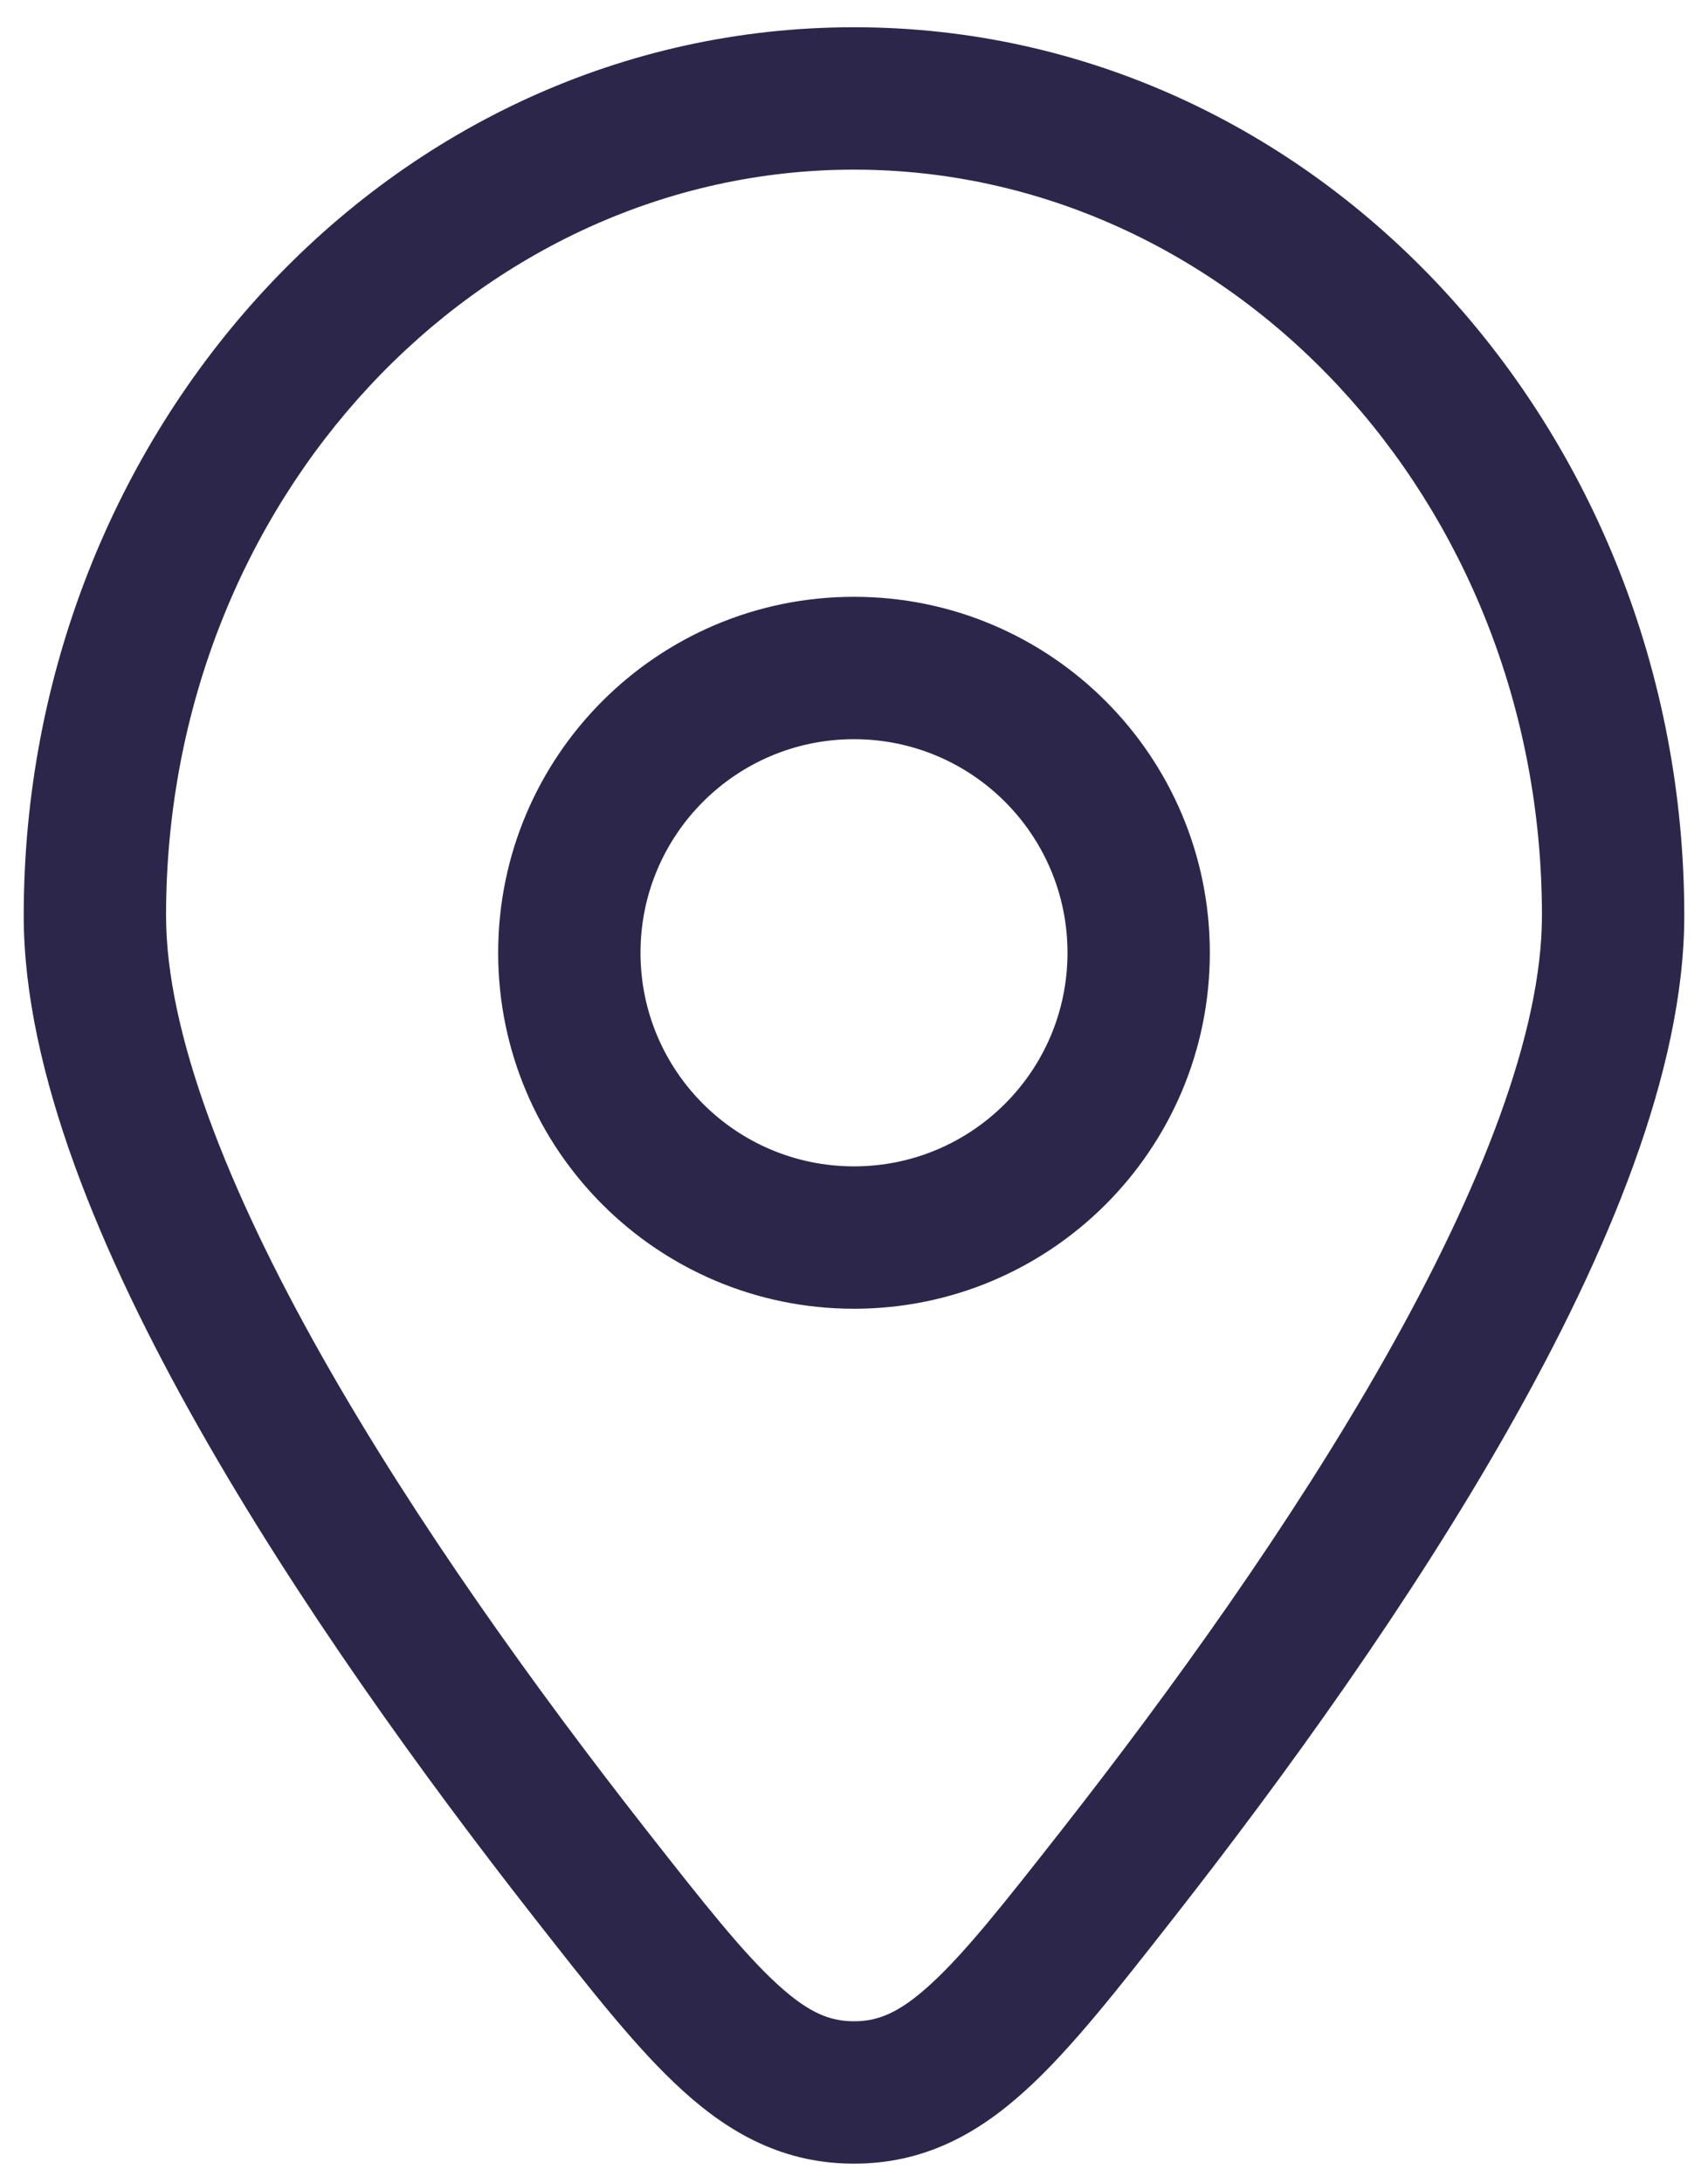 <svg width="18" height="23" viewBox="0 0 18 23" fill="none" xmlns="http://www.w3.org/2000/svg">
<path d="M11.781 19.738L11.191 19.275L11.781 19.738ZM6.219 19.738L5.629 20.201L6.219 19.738ZM9 22.043V21.293V22.043ZM16.25 9.646C16.25 10.872 15.61 12.514 14.604 14.293C13.614 16.044 12.334 17.817 11.191 19.275L12.371 20.201C13.537 18.713 14.867 16.874 15.909 15.032C16.935 13.219 17.75 11.287 17.75 9.646H16.25ZM6.809 19.275C5.666 17.817 4.386 16.044 3.396 14.293C2.39 12.514 1.75 10.872 1.75 9.646H0.25C0.25 11.287 1.065 13.219 2.091 15.032C3.133 16.874 4.463 18.713 5.629 20.201L6.809 19.275ZM1.75 9.646C1.75 5.253 5.047 1.787 9 1.787V0.287C4.117 0.287 0.25 4.53 0.25 9.646H1.75ZM9 1.787C12.953 1.787 16.25 5.253 16.25 9.646H17.75C17.75 4.53 13.883 0.287 9 0.287V1.787ZM11.191 19.275C10.572 20.064 10.164 20.58 9.799 20.911C9.466 21.214 9.244 21.293 9 21.293V22.793C9.729 22.793 10.295 22.488 10.808 22.021C11.289 21.585 11.785 20.948 12.371 20.201L11.191 19.275ZM5.629 20.201C6.215 20.948 6.711 21.585 7.192 22.021C7.705 22.488 8.271 22.793 9 22.793V21.293C8.756 21.293 8.534 21.214 8.201 20.911C7.836 20.58 7.428 20.064 6.809 19.275L5.629 20.201ZM5.25 10.037C5.25 12.108 6.929 13.787 9 13.787V12.287C7.757 12.287 6.75 11.28 6.75 10.037H5.25ZM9 13.787C11.071 13.787 12.75 12.108 12.75 10.037H11.25C11.25 11.28 10.243 12.287 9 12.287V13.787ZM12.75 10.037C12.75 7.966 11.071 6.287 9 6.287V7.787C10.243 7.787 11.25 8.795 11.25 10.037H12.75ZM9 6.287C6.929 6.287 5.25 7.966 5.25 10.037H6.75C6.75 8.795 7.757 7.787 9 7.787V6.287Z" fill="#2D264B"/>
</svg>
